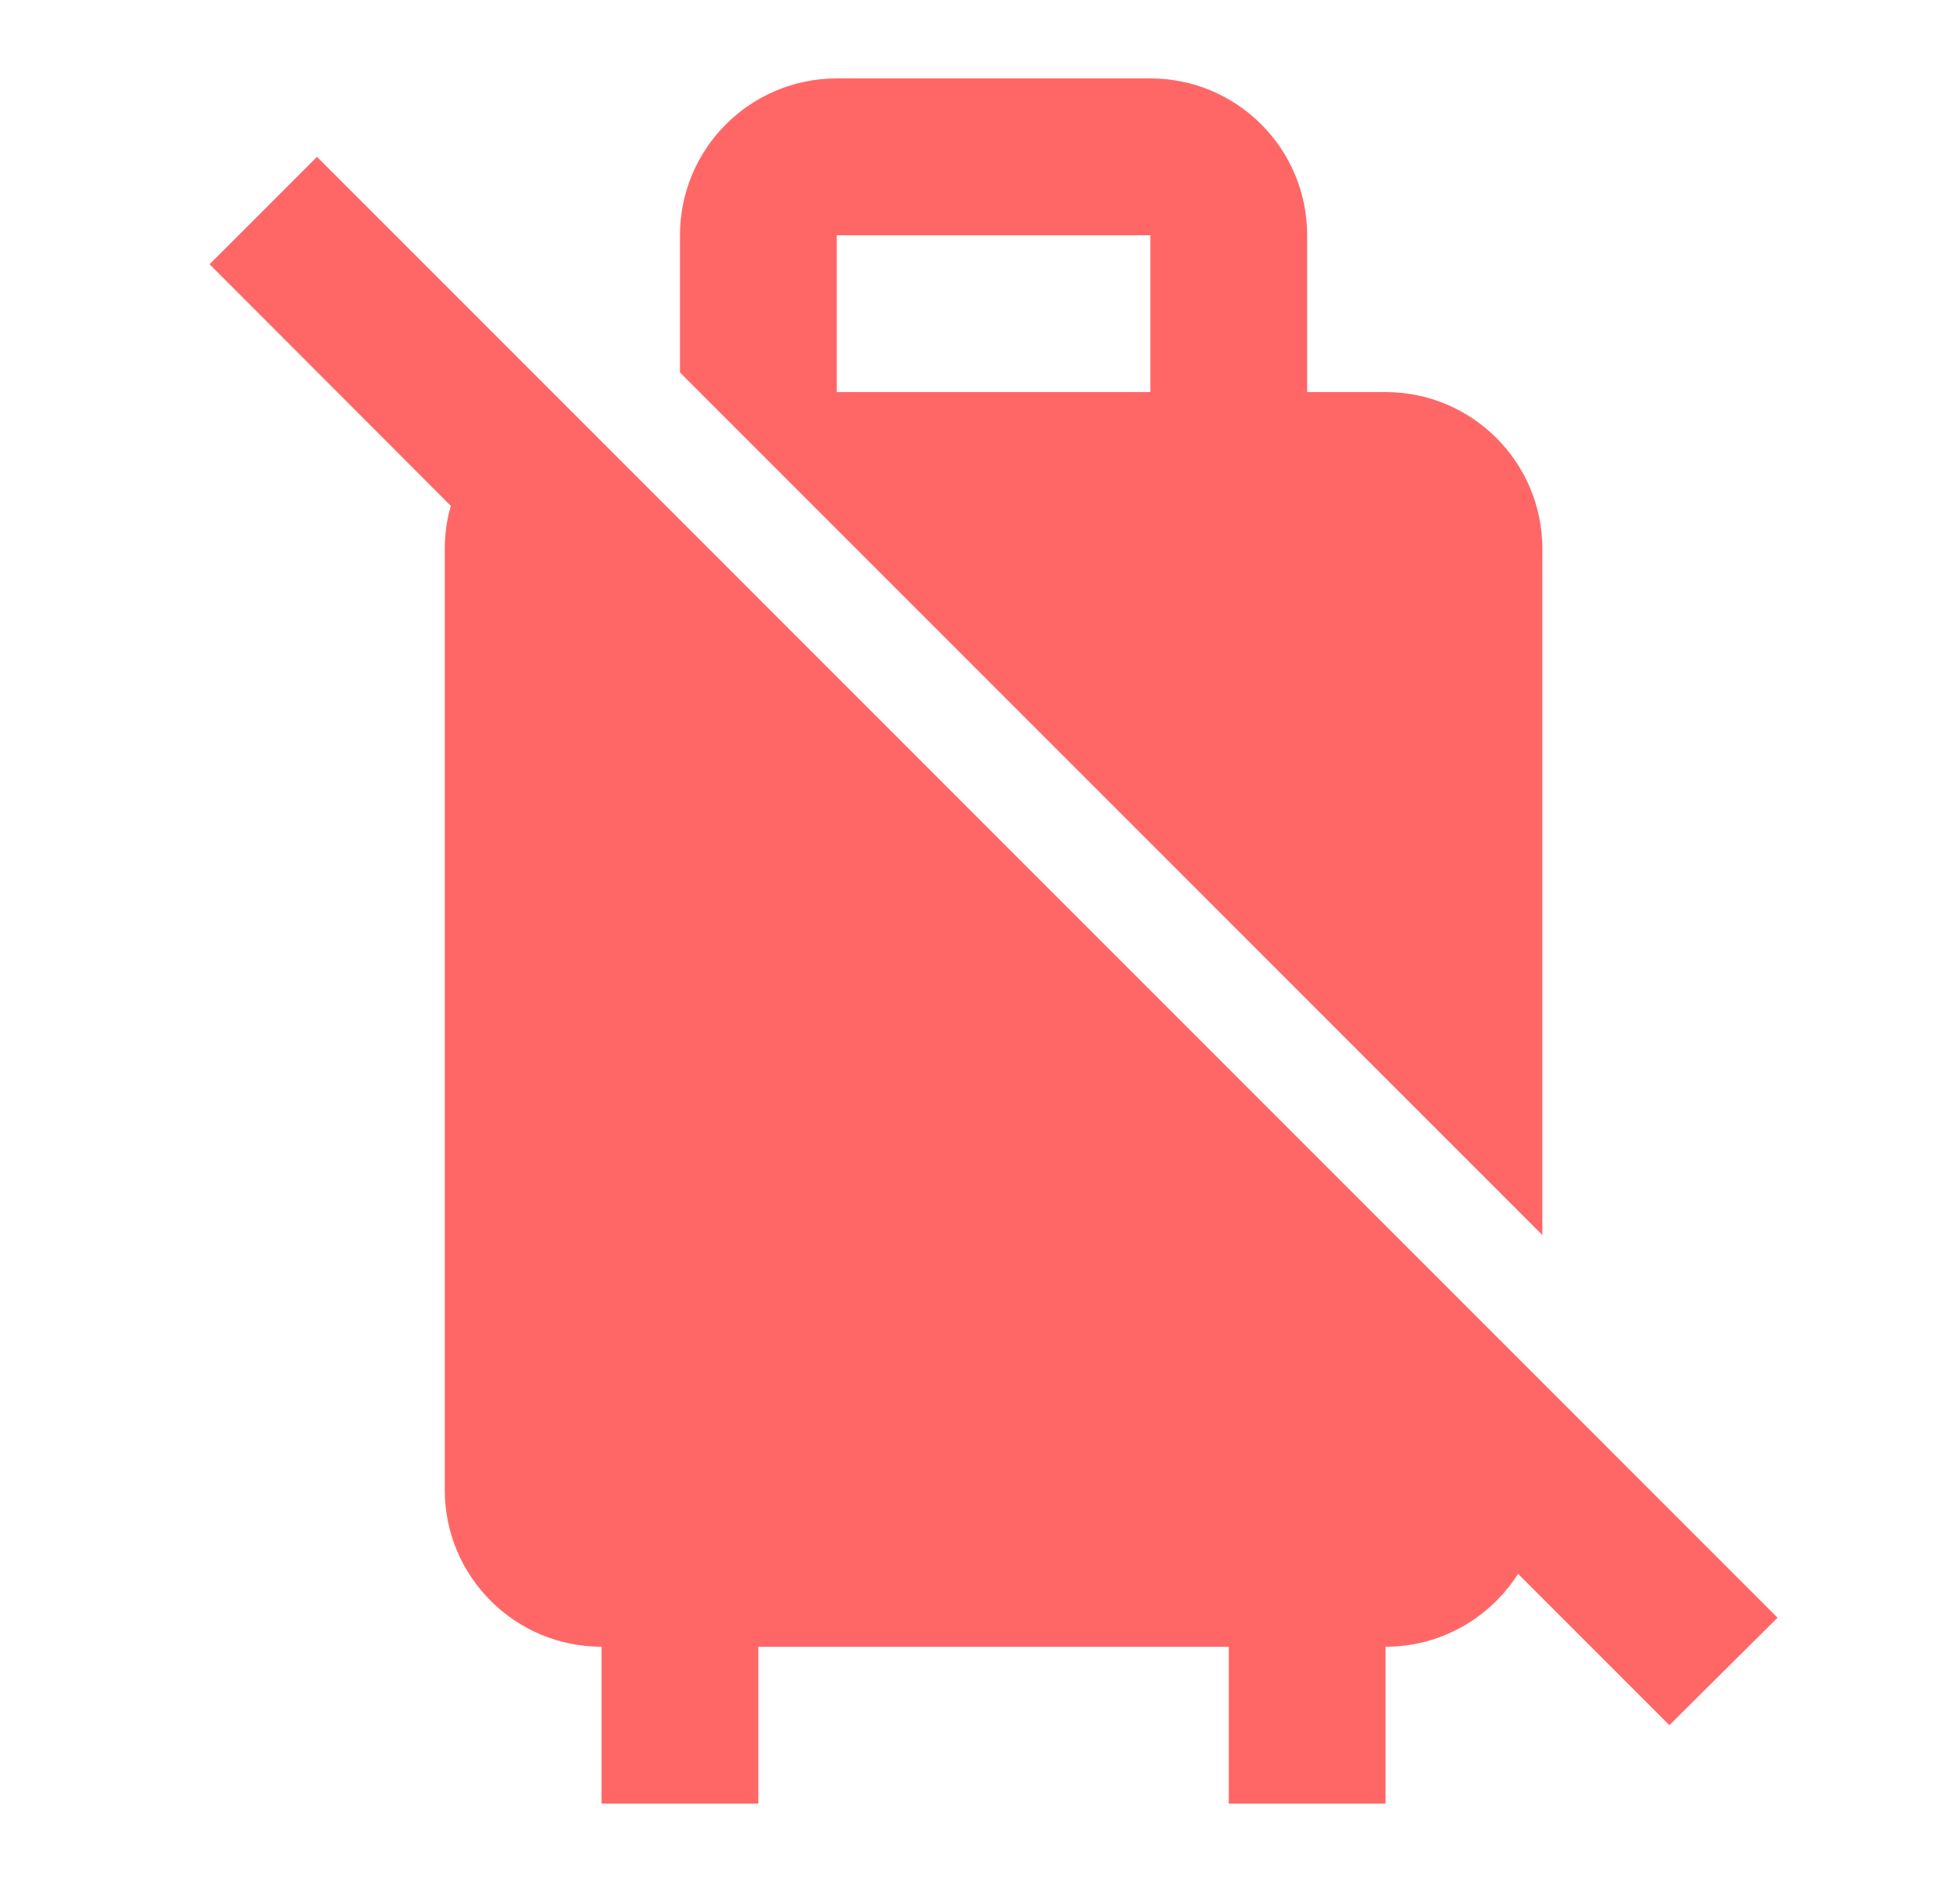 <svg width="25" height="24" viewBox="0 0 25 24" fill="none" xmlns="http://www.w3.org/2000/svg">
<path fill-rule="evenodd" clip-rule="evenodd" d="M4.043 2L22.673 20.63L21.293 22L19.363 20.07C19.008 20.629 18.384 21 17.673 21V23H15.673V21H9.673V23H7.673V21C6.569 21 5.673 20.105 5.673 19V7C5.673 6.81 5.7 6.625 5.75 6.451L2.673 3.37L4.043 2ZM14.673 1C15.778 1 16.673 1.895 16.673 3V5H17.673C18.778 5 19.673 5.895 19.673 7V15.75L8.673 4.75V3C8.673 1.895 9.569 1 10.673 1H14.673ZM14.673 3H10.673V5H14.673V3Z" fill="#FF6767"/>
</svg>
